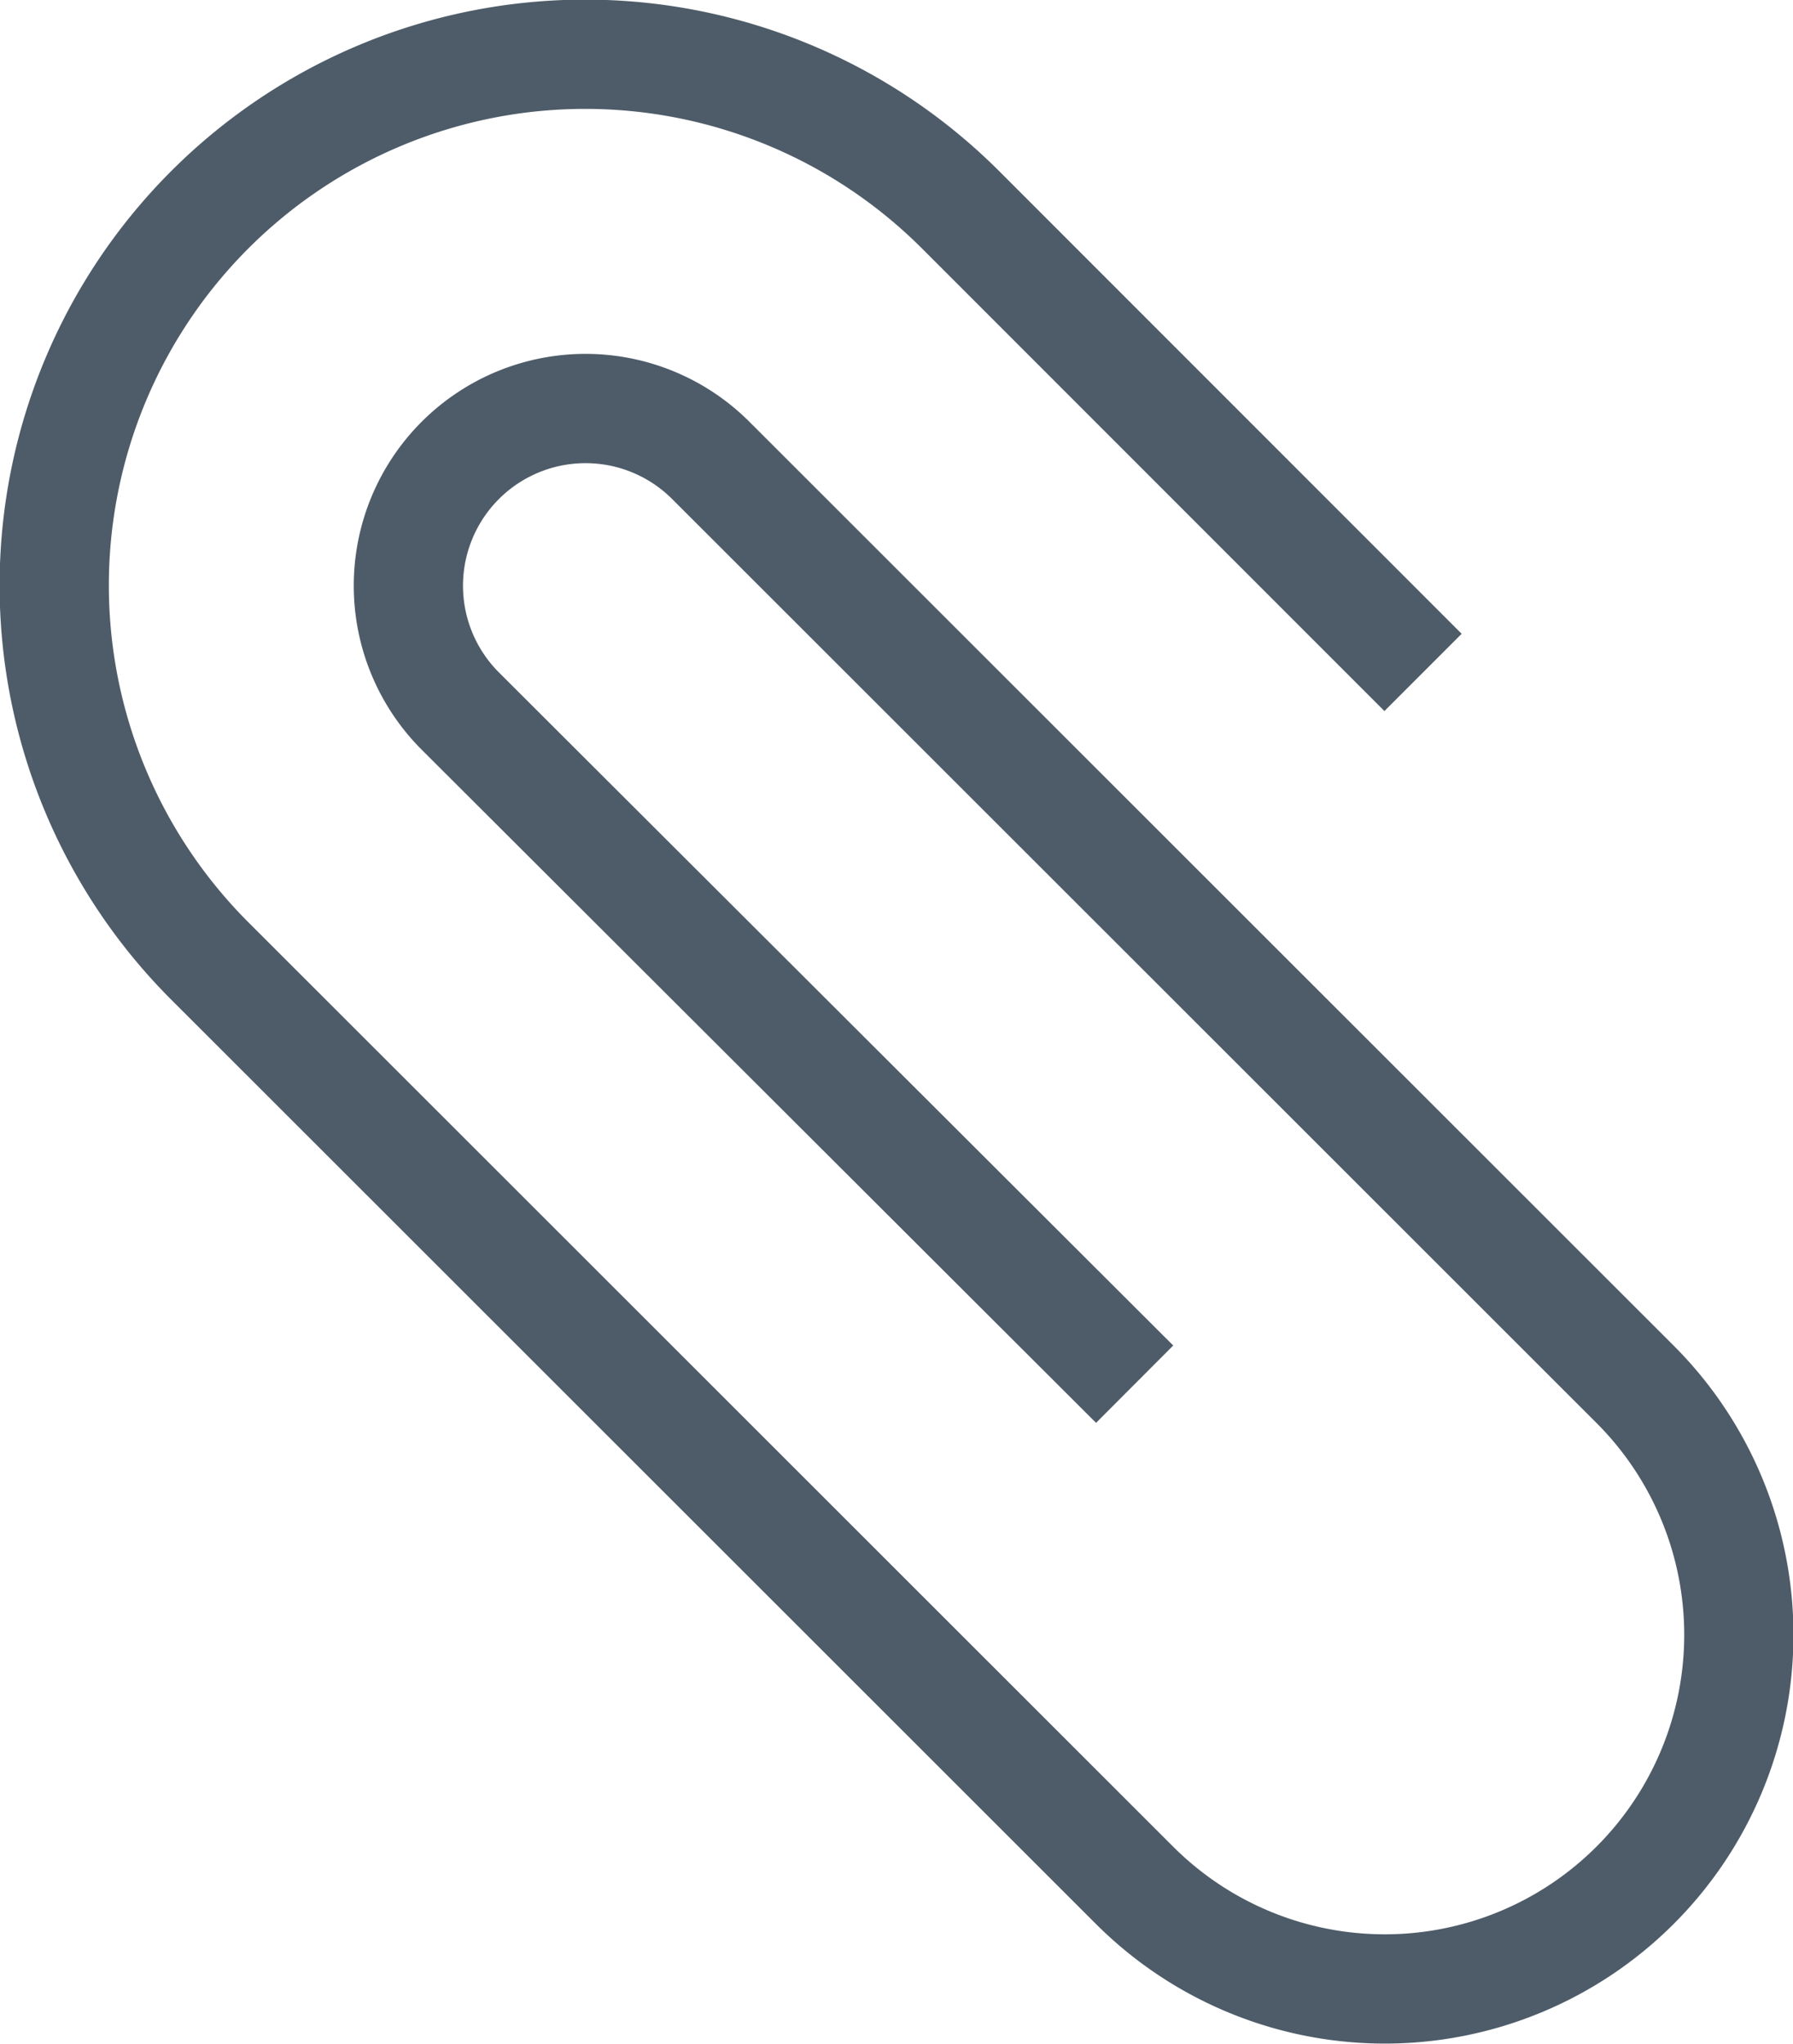 <svg xmlns="http://www.w3.org/2000/svg" viewBox="0 0 24.62 28.06"><defs><style>.cls-1{fill:none;stroke:#4e5c69;stroke-linejoin:round;stroke-width:1.5px;}</style></defs><title>file</title><g id="Layer_2" data-name="Layer 2"><g id="Layer_2-2" data-name="Layer 2"><path class="cls-1" d="M15.58,19,6.32,9.76A2.43,2.43,0,1,1,9.76,6.32L22.45,19a4.86,4.86,0,1,1-6.87,6.88L2.88,13.19A7.29,7.29,0,0,1,13.19,2.88l6.35,6.35"/></g></g></svg>